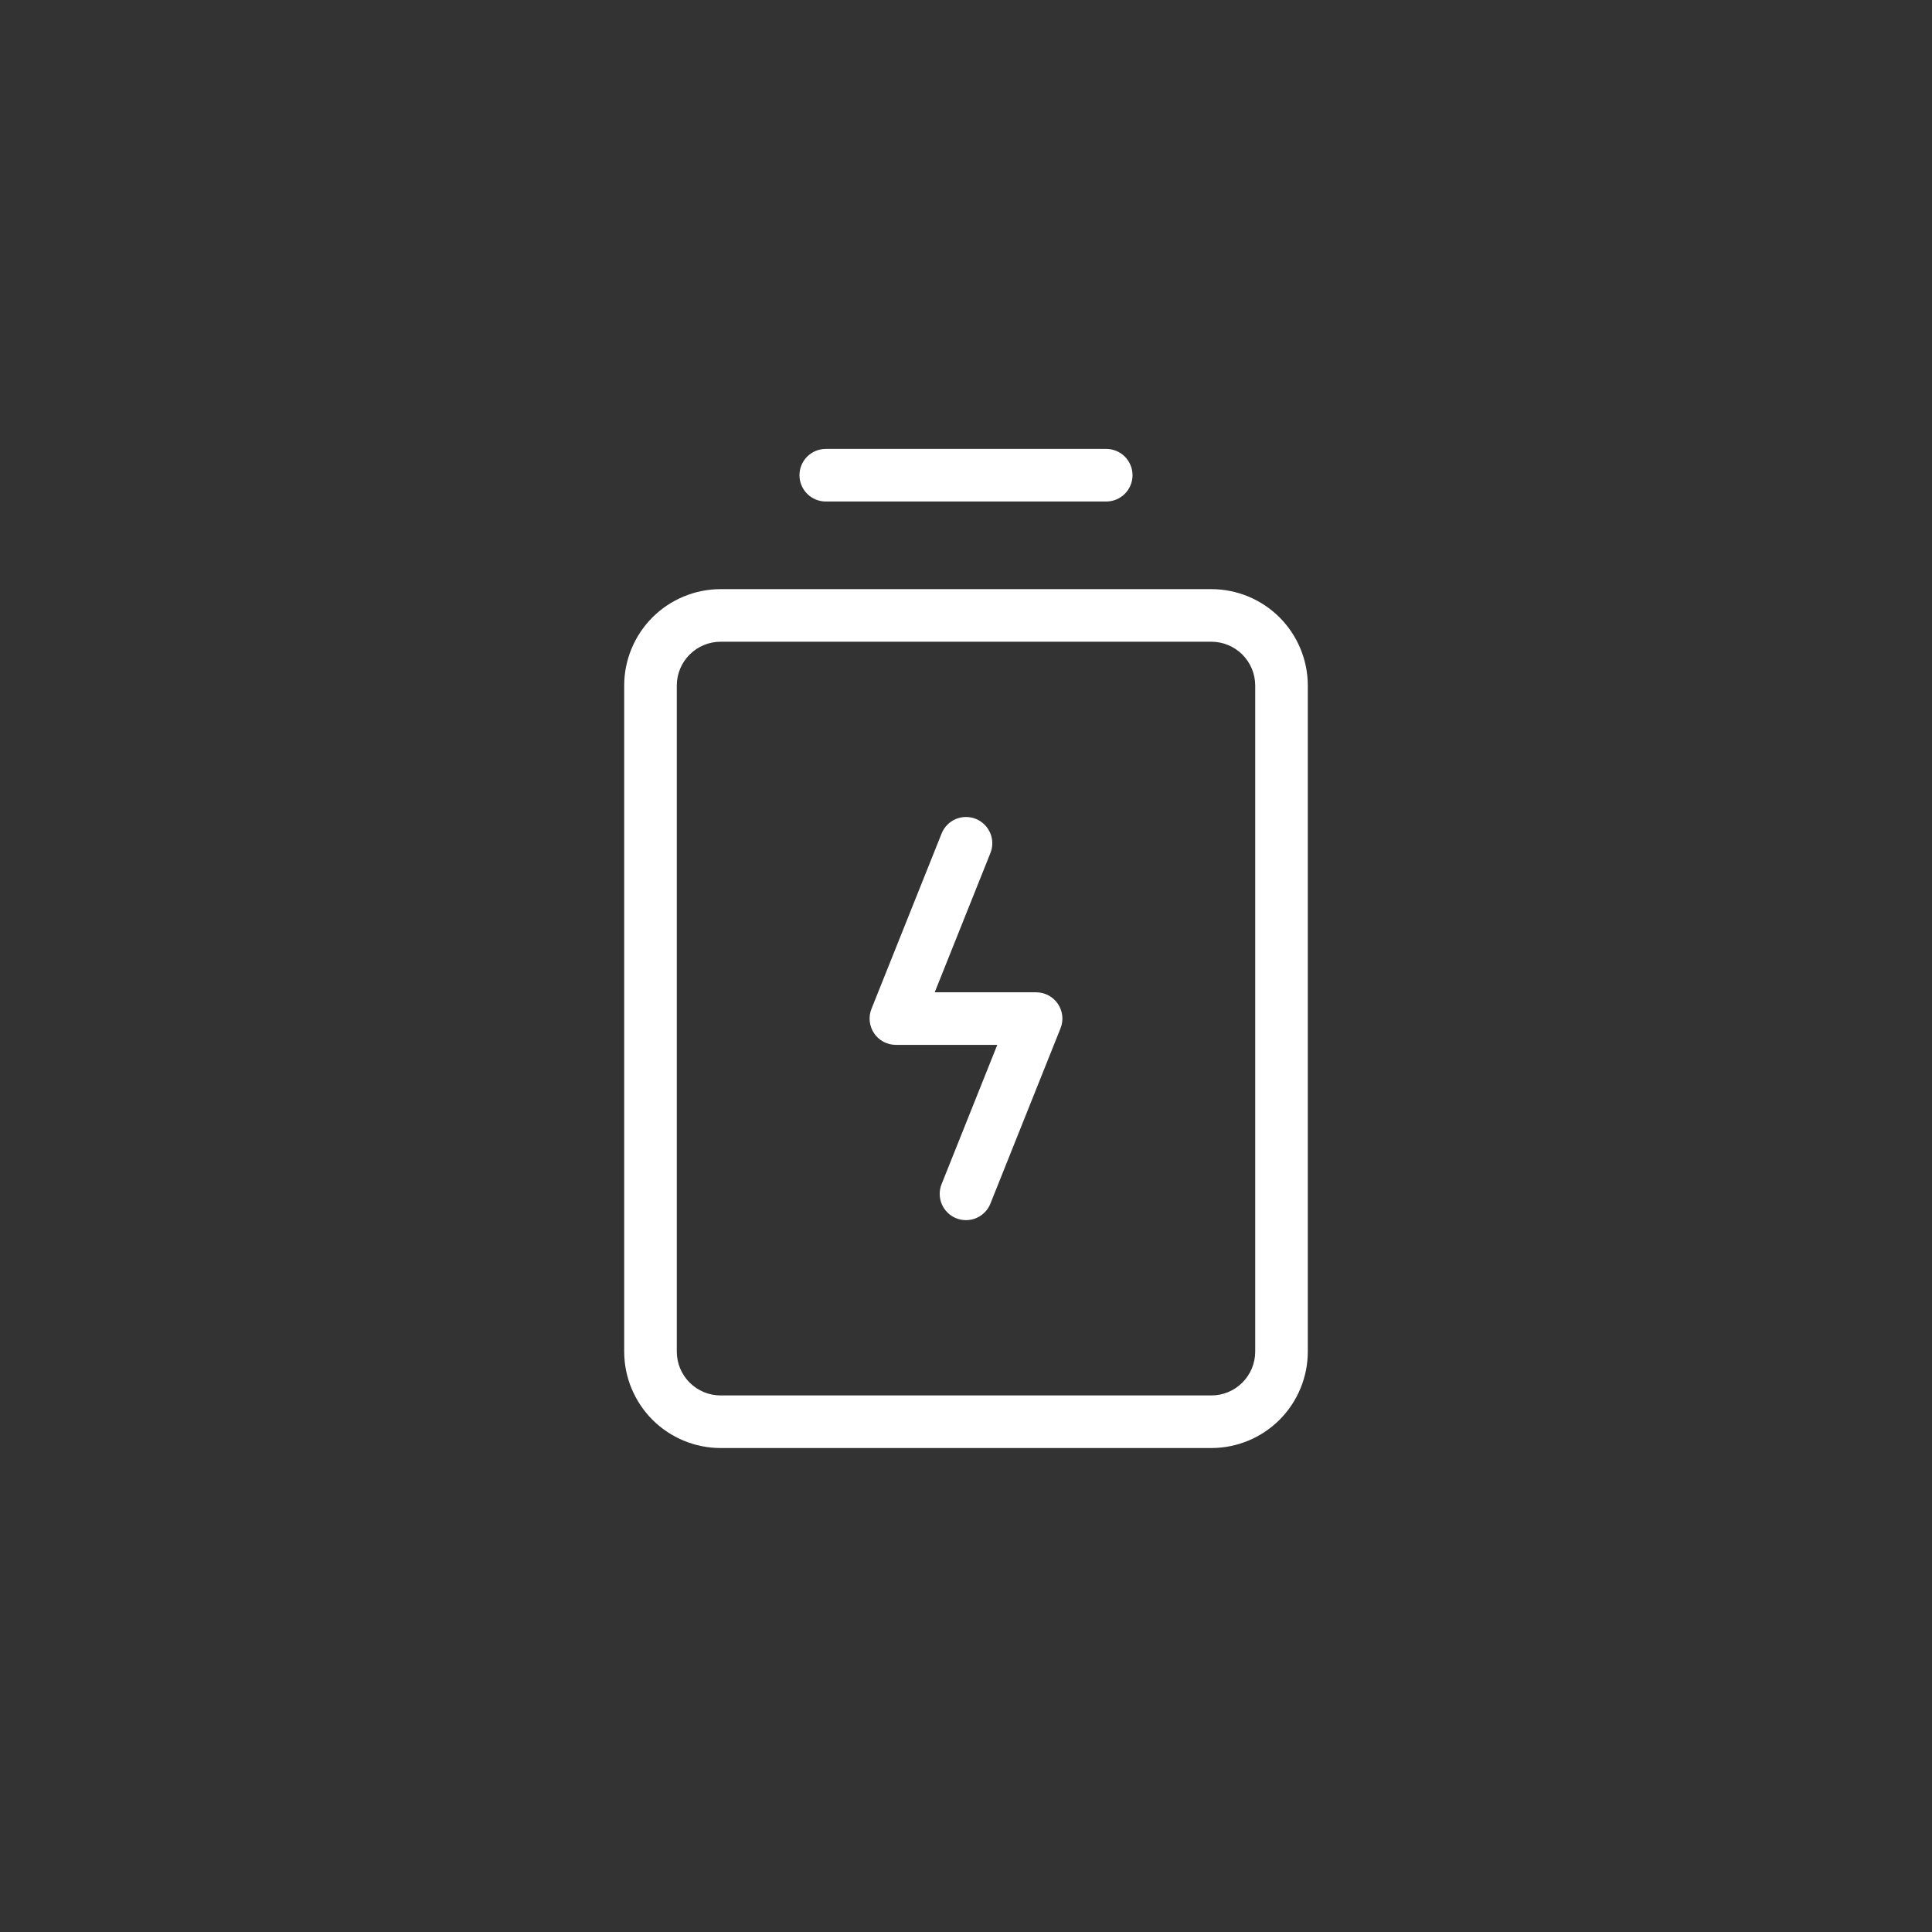 <svg width="62" height="62" viewBox="0 0 62 62" fill="none" xmlns="http://www.w3.org/2000/svg">
<rect x="0" y="0" width="62" height="62" fill="#333333" stroke="none"/>
<path d="M25.656 15.25C25.656 15.026 25.745 14.812 25.903 14.653C26.062 14.495 26.276 14.406 26.5 14.406H35.5C35.724 14.406 35.938 14.495 36.097 14.653C36.255 14.812 36.344 15.026 36.344 15.25C36.344 15.474 36.255 15.688 36.097 15.847C35.938 16.005 35.724 16.094 35.5 16.094H26.5C26.276 16.094 26.062 16.005 25.903 15.847C25.745 15.688 25.656 15.474 25.656 15.25ZM41.969 22V43.375C41.968 44.195 41.642 44.982 41.062 45.562C40.482 46.142 39.695 46.468 38.875 46.469H23.125C22.305 46.468 21.518 46.142 20.938 45.562C20.358 44.982 20.032 44.195 20.031 43.375V22C20.032 21.18 20.358 20.393 20.938 19.813C21.518 19.233 22.305 18.907 23.125 18.906H38.875C39.695 18.907 40.482 19.233 41.062 19.813C41.642 20.393 41.968 21.18 41.969 22ZM40.281 22C40.281 21.627 40.133 21.27 39.869 21.006C39.605 20.742 39.248 20.594 38.875 20.594H23.125C22.752 20.594 22.395 20.742 22.131 21.006C21.867 21.27 21.719 21.627 21.719 22V43.375C21.719 43.748 21.867 44.105 22.131 44.369C22.395 44.633 22.752 44.781 23.125 44.781H38.875C39.248 44.781 39.605 44.633 39.869 44.369C40.133 44.105 40.281 43.748 40.281 43.375V22ZM33.25 31.844H29.996L31.783 27.376C31.825 27.273 31.845 27.163 31.844 27.052C31.843 26.941 31.82 26.832 31.776 26.73C31.732 26.628 31.669 26.535 31.59 26.458C31.51 26.381 31.417 26.32 31.314 26.278C31.211 26.237 31.101 26.217 30.99 26.218C30.879 26.219 30.769 26.243 30.668 26.286C30.566 26.33 30.473 26.393 30.396 26.473C30.319 26.552 30.258 26.646 30.217 26.749L27.967 32.374C27.915 32.502 27.896 32.641 27.911 32.778C27.926 32.915 27.974 33.046 28.051 33.16C28.129 33.275 28.233 33.368 28.355 33.433C28.476 33.498 28.612 33.531 28.75 33.531H32.004L30.217 37.999C30.175 38.102 30.155 38.212 30.156 38.323C30.158 38.434 30.181 38.543 30.224 38.645C30.268 38.747 30.331 38.839 30.411 38.916C30.49 38.994 30.584 39.055 30.687 39.096C30.79 39.137 30.899 39.157 31.01 39.156C31.121 39.155 31.23 39.132 31.332 39.088C31.434 39.044 31.526 38.981 31.604 38.902C31.681 38.822 31.742 38.729 31.783 38.626L34.033 33.001C34.085 32.873 34.104 32.734 34.089 32.597C34.074 32.46 34.026 32.329 33.949 32.215C33.871 32.1 33.767 32.007 33.645 31.942C33.524 31.878 33.388 31.844 33.25 31.844Z" fill="white"/>
</svg>
